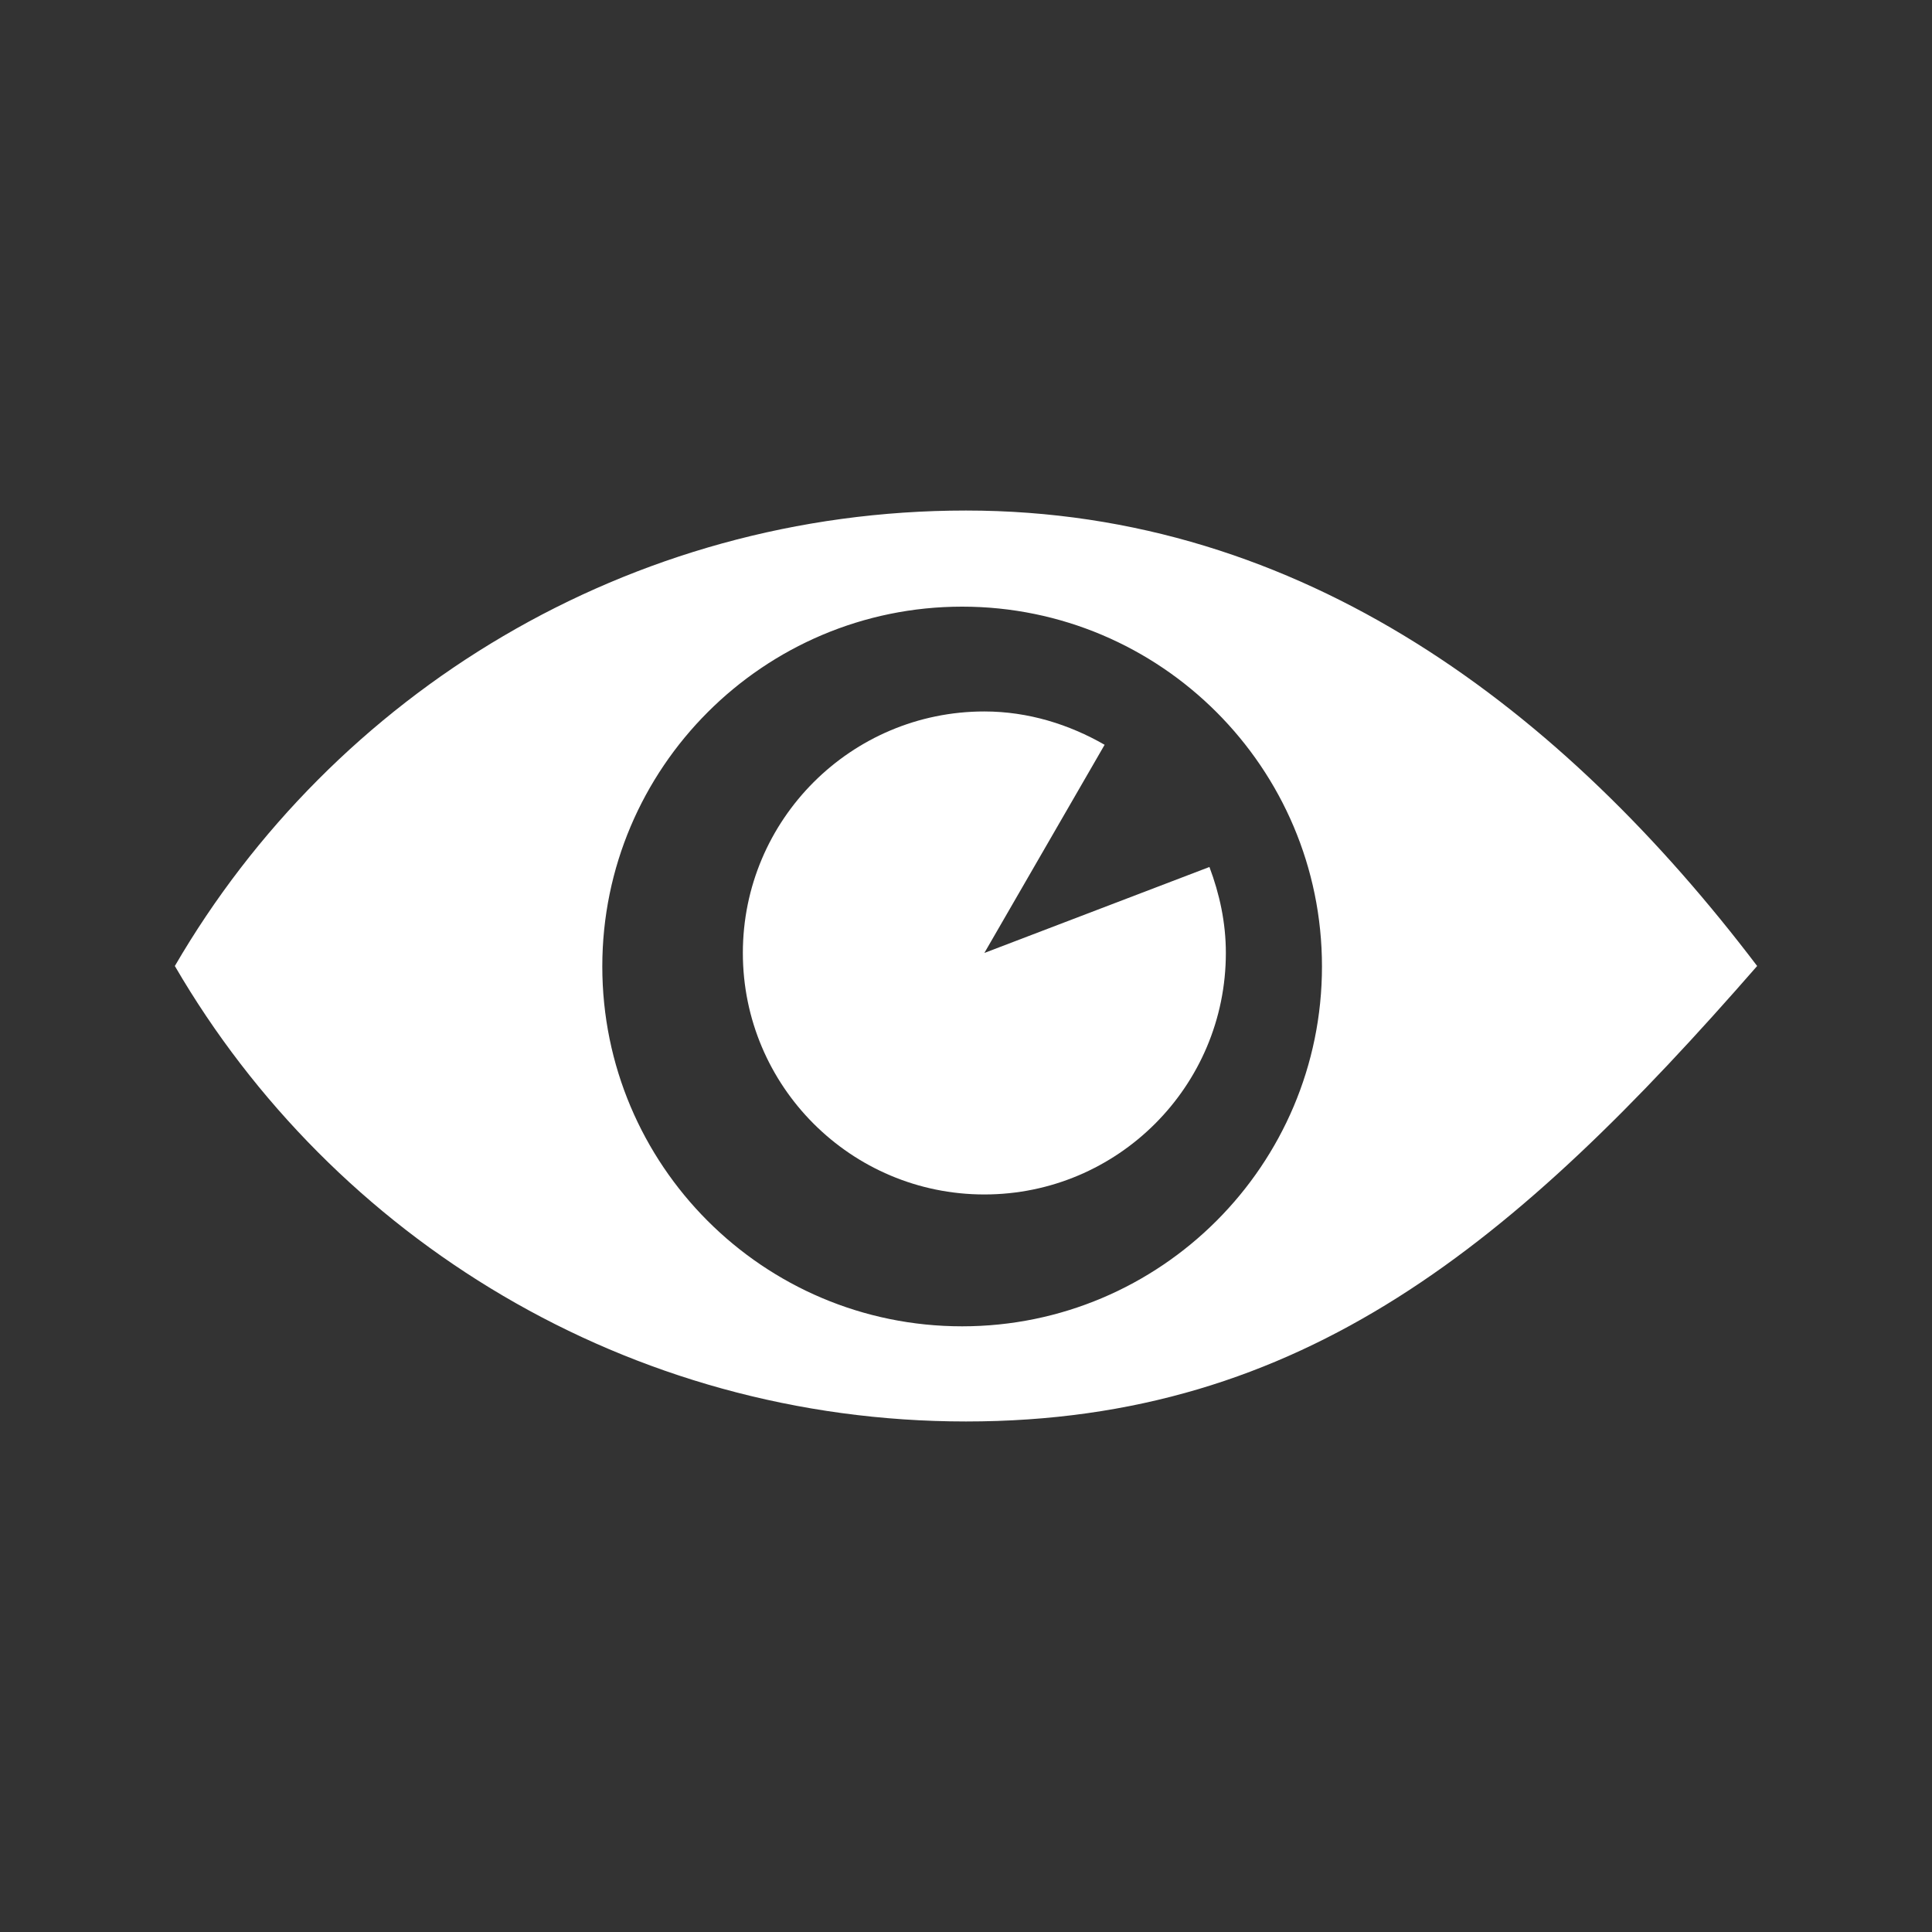 <?xml version="1.0" encoding="UTF-8"?>
<svg id="_레이어_1" data-name="레이어 1" xmlns="http://www.w3.org/2000/svg" viewBox="0 0 40 40">
  <rect x="0" y="0" width="40" height="40" fill="#333333" stroke="none"/>
  <defs>
    <style>
      .cls-1 {
        fill: #fff;
        stroke-width: 0px;
      }
    </style>
  </defs>
  <path class="cls-1" d="m20,10.57c-6.99,0-13.1,3.79-16.38,9.43,3.28,5.64,9.39,9.43,16.38,9.43s11.38-3.7,16.38-9.43c-4-5.27-9.39-9.43-16.38-9.43Zm-.08,16.89c-4.12,0-7.45-3.34-7.45-7.45s3.34-7.45,7.45-7.45,7.45,3.34,7.45,7.45-3.34,7.45-7.45,7.45Z"/>
  <path class="cls-1" d="m20.38,19.73l2.49-4.31c-.73-.42-1.58-.69-2.49-.69-2.76,0-5,2.24-5,5s2.24,5,5,5,5-2.24,5-5c0-.63-.13-1.22-.34-1.78l-4.66,1.78Z"/>
</svg>